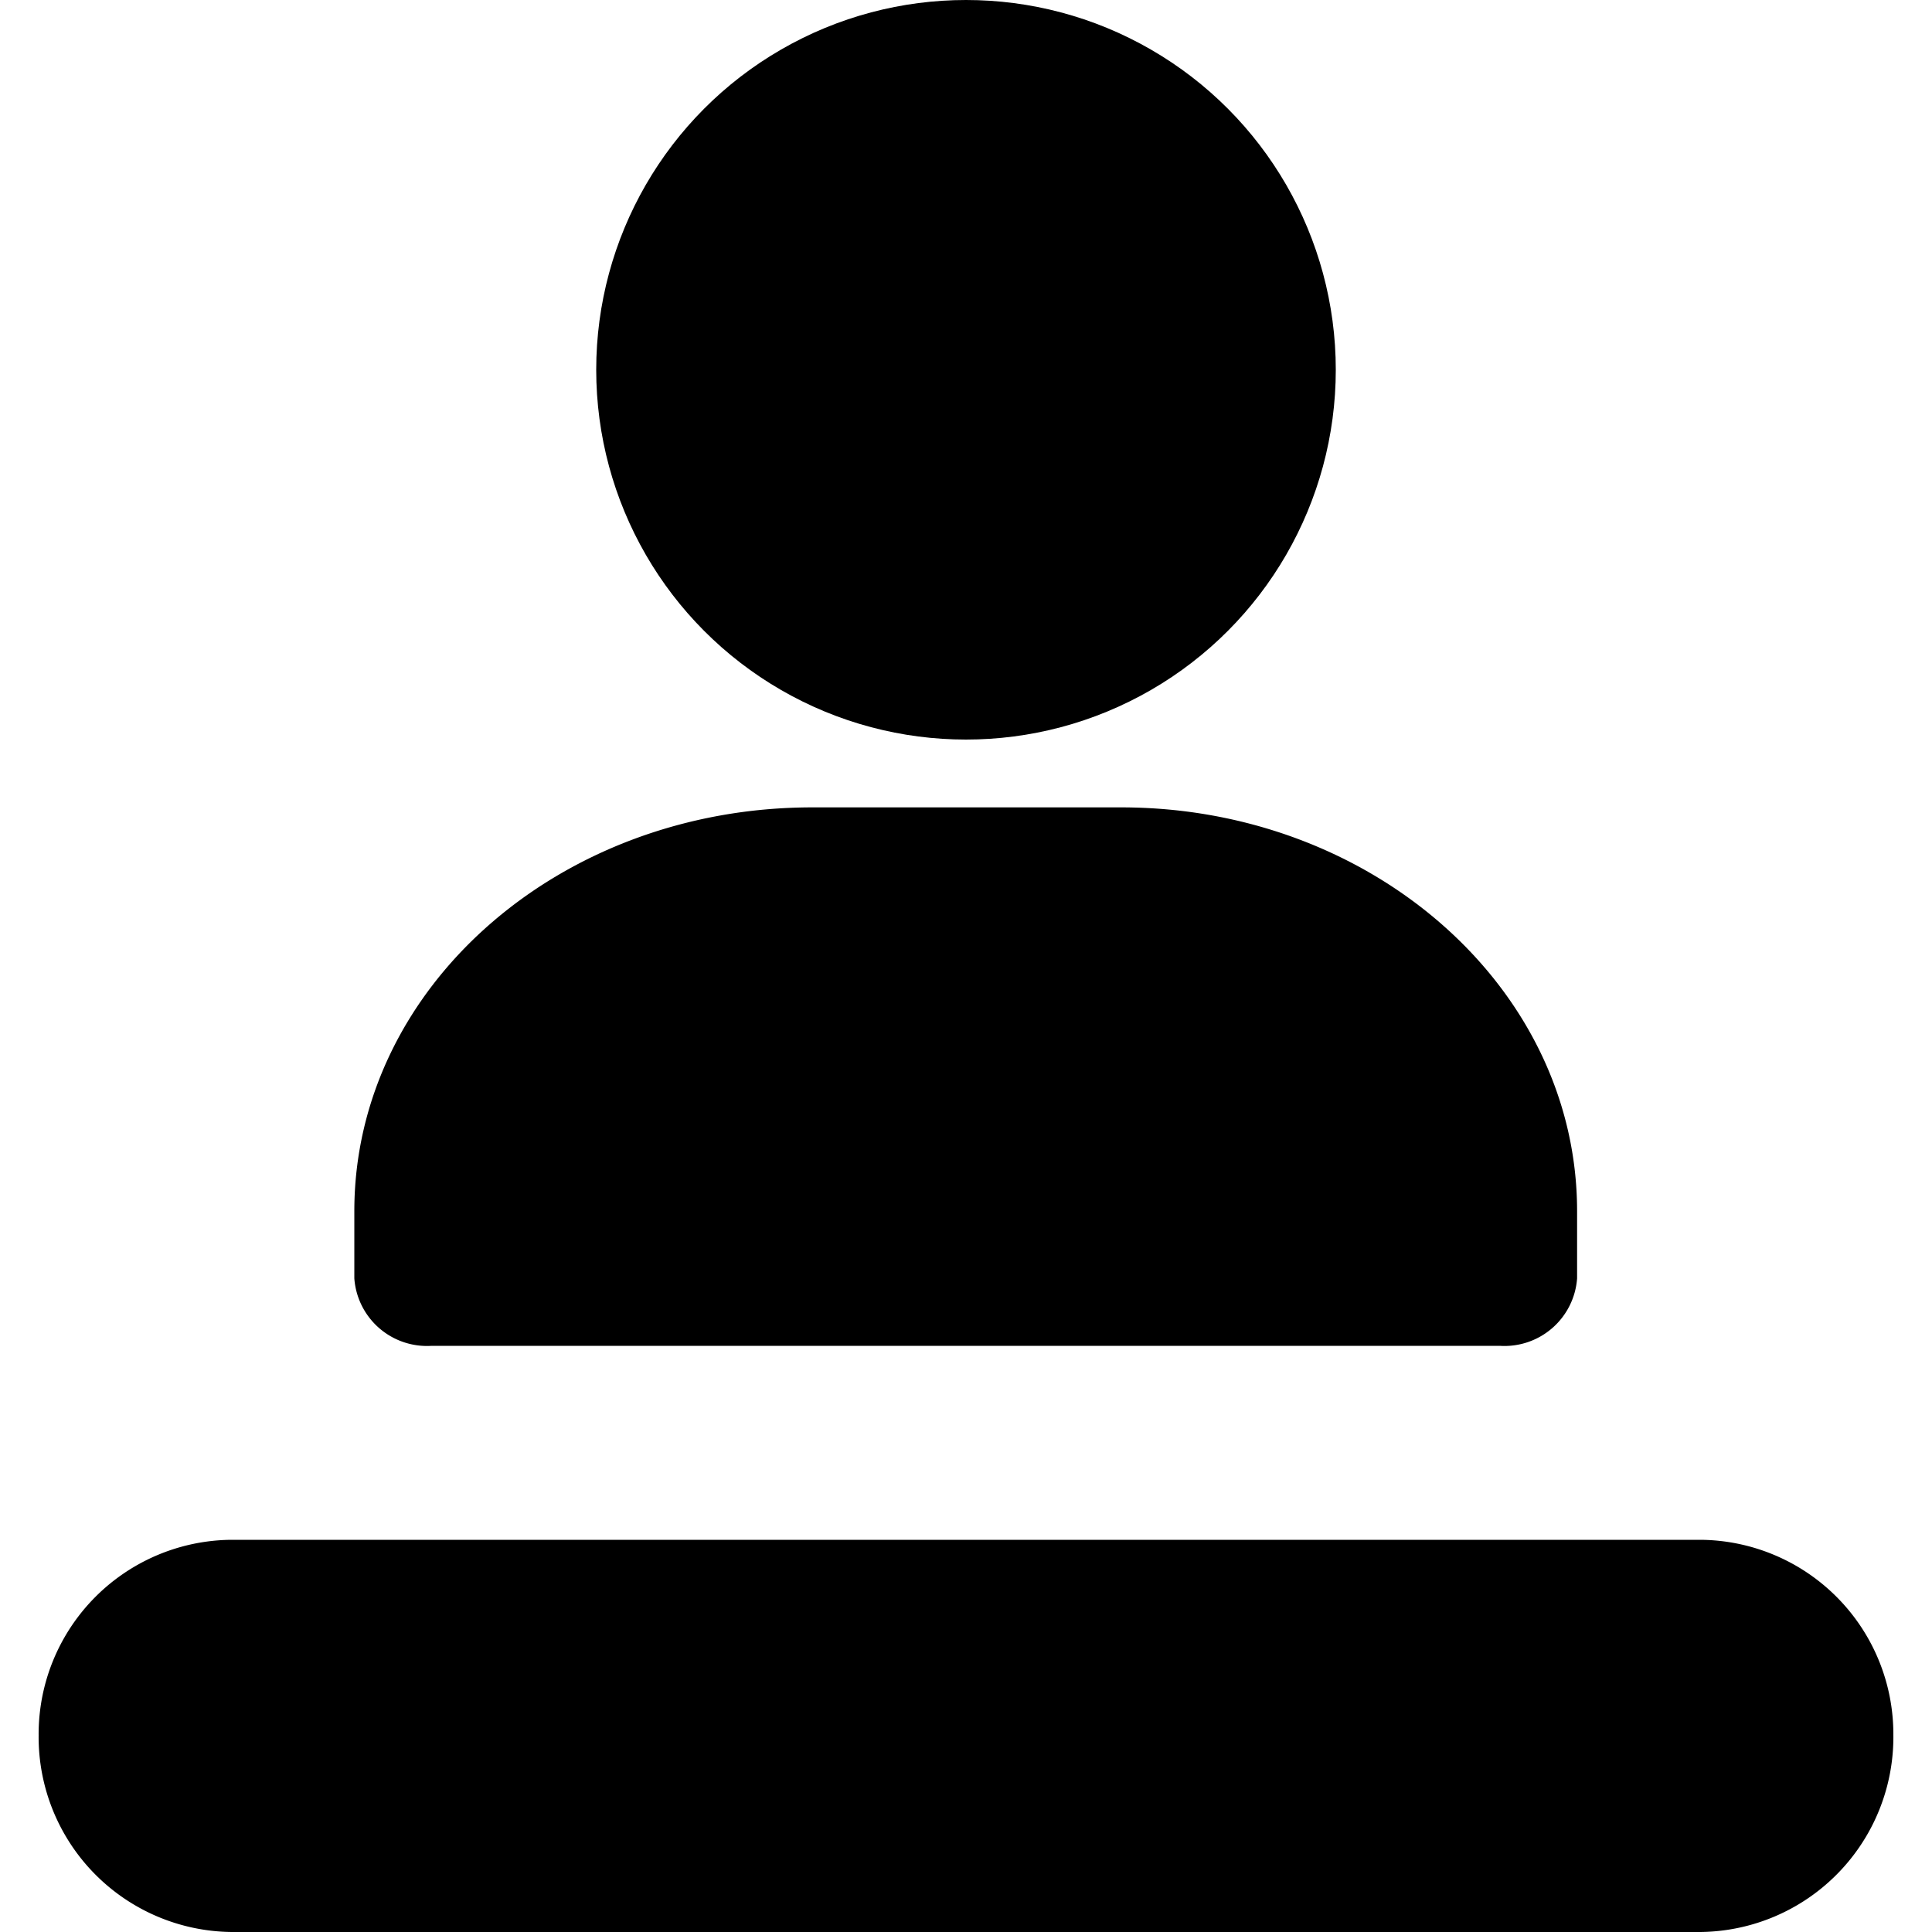 <svg id="Layer_1" data-name="Layer 1" xmlns="http://www.w3.org/2000/svg" viewBox="0 0 100 100"><defs><style>.cls-1{fill:none;}</style></defs><rect class="cls-1" width="100" height="100"/><g id="Group_10" data-name="Group 10"><path id="Rectangle_1" data-name="Rectangle 1" d="M12,79.7H88A10.06,10.06,0,0,1,98,89.79v0h0A10.09,10.09,0,0,1,88,100H12A10.09,10.09,0,0,1,2,89.83H2a10.06,10.06,0,0,1,10-10.13Z"/><g id="Group_9" data-name="Group 9"><circle id="Ellipse_1" data-name="Ellipse 1" cx="50" cy="19.14" r="19.14"/><path id="Path_10" data-name="Path 10" d="M81.63,62.69v3.48a3.77,3.77,0,0,1-4,3.49H22.34a3.77,3.77,0,0,1-4-3.49V62.69c0-11.57,10.61-20.9,23.7-20.9h16C71,41.79,81.63,51.12,81.63,62.69Z"/></g></g></svg>